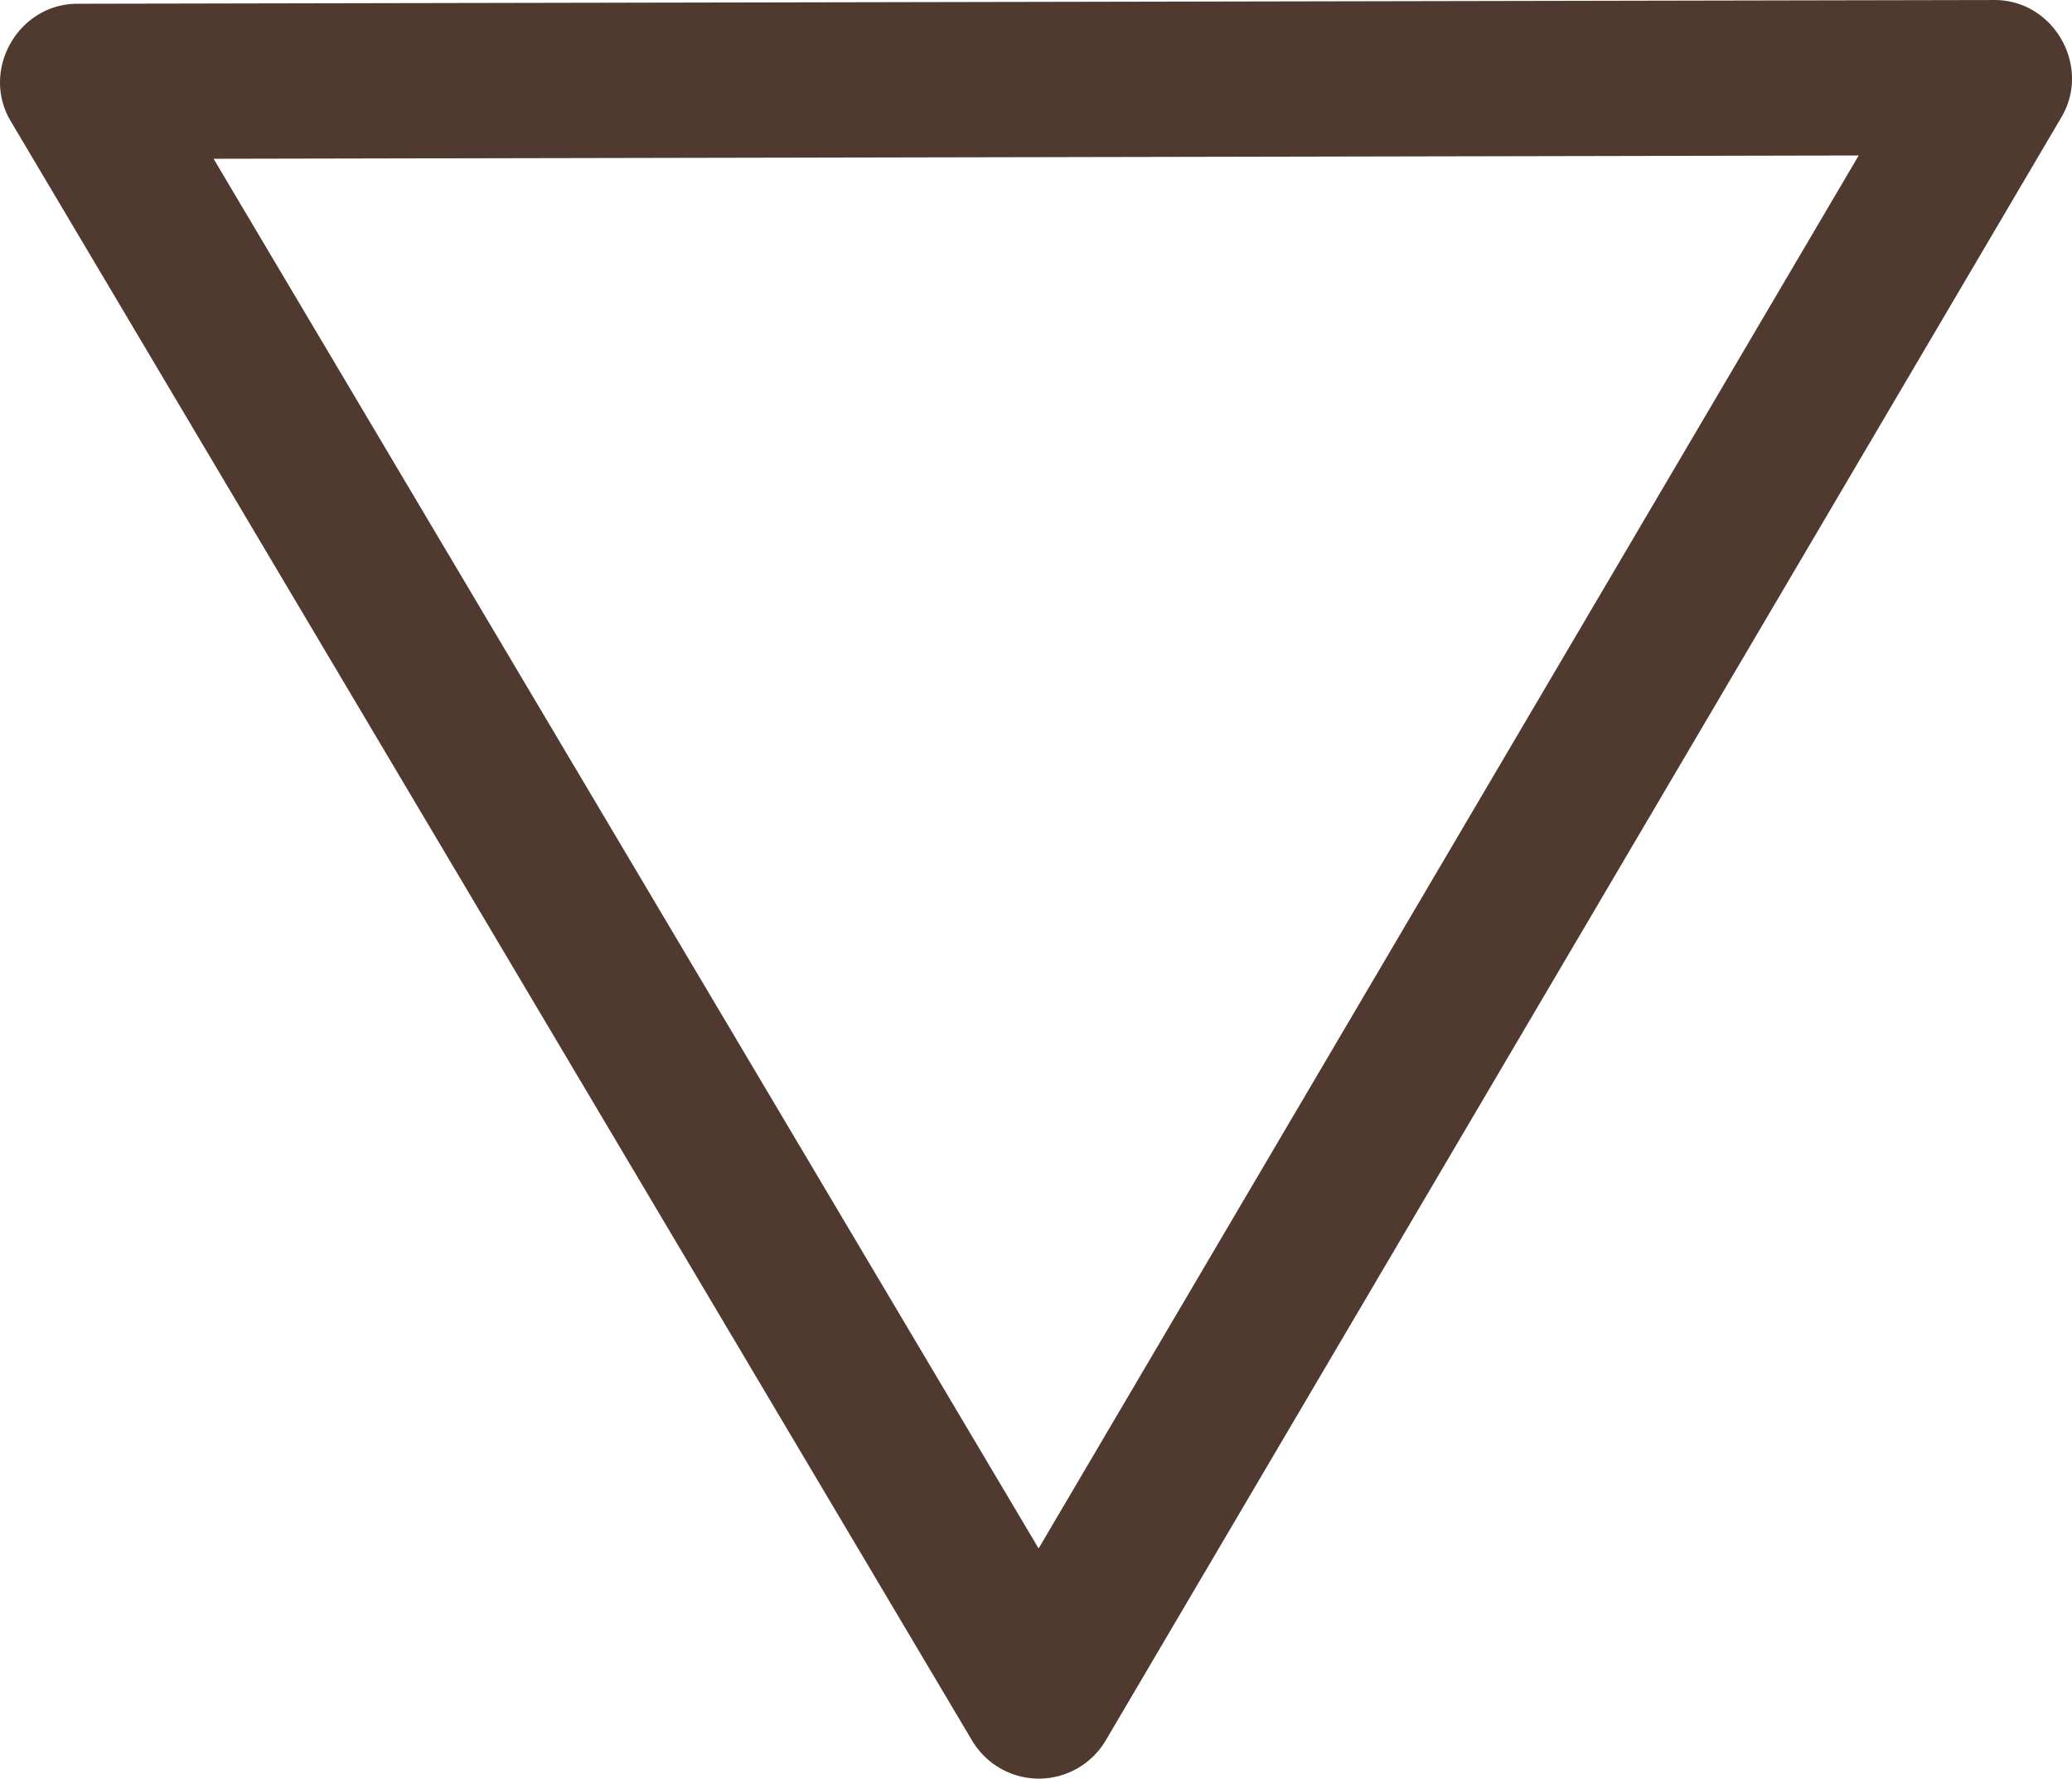 <?xml version="1.0" encoding="UTF-8" standalone="no"?>
<!-- Created with Inkscape (http://www.inkscape.org/) -->

<svg
   width="498.778"
   height="428.061"
   viewBox="0 0 131.968 113.258"
   version="1.1"
   id="svg5"
   inkscape:export-filename="..\..\..\Mario\Drive\Proyect Komuna Lingvo\Nia-Tero-Misc\Runas\magna-tero.svg"
   inkscape:export-xdpi="112.24385"
   inkscape:export-ydpi="112.24385"
   inkscape:version="1.2.2 (732a01da63, 2022-12-09)"
   sodipodi:docname="dibujo.svg"
   xmlns:inkscape="http://www.inkscape.org/namespaces/inkscape"
   xmlns:sodipodi="http://sodipodi.sourceforge.net/DTD/sodipodi-0.dtd"
   xmlns="http://www.w3.org/2000/svg"
   xmlns:svg="http://www.w3.org/2000/svg">
  <sodipodi:namedview
     id="namedview7"
     pagecolor="#ffffff"
     bordercolor="#000000"
     borderopacity="0.25"
     inkscape:showpageshadow="true"
     inkscape:pageopacity="0.0"
     inkscape:pagecheckerboard="false"
     inkscape:deskcolor="#d1d1d1"
     inkscape:document-units="mm"
     showgrid="false"
     showborder="true"
     borderlayer="true"
     shape-rendering="auto"
     inkscape:lockguides="true"
     inkscape:zoom="0.685"
     inkscape:cx="332.84671"
     inkscape:cy="255.47445"
     inkscape:window-width="1920"
     inkscape:window-height="1017"
     inkscape:window-x="-8"
     inkscape:window-y="-8"
     inkscape:window-maximized="1"
     inkscape:current-layer="g1029">
    <sodipodi:guide
       position="0,132.29"
       orientation="250,0"
       inkscape:locked="true"
       id="guide357" />
    <sodipodi:guide
       position="0,66.144"
       orientation="0,250"
       inkscape:locked="true"
       id="guide359" />
    <sodipodi:guide
       position="66.146,66.144"
       orientation="-250,0"
       inkscape:locked="true"
       id="guide361" />
    <sodipodi:guide
       position="66.146,132.29"
       orientation="0,-250"
       inkscape:locked="true"
       id="guide363" />
  </sodipodi:namedview>
  <defs
     id="defs2" />
  <g
     inkscape:label="Silentu"
     inkscape:groupmode="layer"
     id="g1029"
     style="display:inline"
     sodipodi:insensitive="true"
     transform="translate(-0.174,-9.437)">
    <g
       id="path1027">
      <path
         style="color:#000000;fill:#503a30;stroke-width:2.646;stroke-linejoin:round;-inkscape-stroke:none"
         d="m 66.348,121.371 a 3.621,3.621 0 0 1 -3.12,-1.77 L 1.989,16.467 A 3.621,3.621 0 0 1 5.096,10.998 L 127.207,10.76 a 3.621,3.621 0 0 1 3.128,5.457 L 69.46,119.59 a 3.621,3.621 0 0 1 -3.112,1.781 z M 66.329,110.639 120.874,18.011 11.456,18.227 Z"
         id="path9137" />
      <path
         style="color:#000000;fill:#503a30;stroke-linejoin:round;-inkscape-stroke:none"
         d="M 127.205,9.438 5.094,9.676 C 1.331,9.683 -1.069,13.907 0.852,17.143 L 62.09,120.277 a 1.323,1.323 0 0 0 0.002,0 c 0.892,1.5 2.514,2.422 4.26,2.418 1.744,-0.004 3.362,-0.931 4.248,-2.434 L 131.475,16.889 c 1.909,-3.243 -0.506,-7.459 -4.27,-7.451 z m 0.006,2.645 c 1.845,-0.004 2.92,1.873 1.984,3.463 L 68.32,118.918 c -0.413,0.701 -1.161,1.129 -1.975,1.131 -0.814,0.002 -1.564,-0.423 -1.98,-1.123 L 3.127,15.791 C 2.186,14.205 3.253,12.324 5.098,12.32 Z m -6.34,4.607 -109.418,0.215 a 1.323,1.323 0 0 0 -1.135,1.998 l 54.873,92.412 a 1.323,1.323 0 0 0 2.277,-0.004 l 54.545,-92.627 a 1.323,1.323 0 0 0 -1.143,-1.994 z M 118.557,19.338 66.324,108.039 13.777,19.547 Z"
         id="path9139" />
    </g>
  </g>
  <g
     inkscape:label="Plago"
     inkscape:groupmode="layer"
     id="g1079"
     style="display:none;stroke:#503a30;stroke-width:2.706"
     transform="matrix(0.978,0,0,0.978,1.406,-6.721)"
     sodipodi:insensitive="true">
    <g
       id="path1077">
      <path
         style="color:#000000;fill:#503a30;stroke:none;stroke-linejoin:round;-inkscape-stroke:none"
         d="m 128.621,8.195 -0.409,0.001 c -0.313,0.063 -0.624,0.137 -0.924,0.249 -0.2,0.082 -0.393,0.178 -0.566,0.309 -0.12,0.091 -0.238,0.185 -0.355,0.28 -0.08,0.069 -0.161,0.137 -0.238,0.208 -0.08,0.071 -0.16,0.142 -0.24,0.213 -0.028,0.024 -0.056,0.048 -0.084,0.072 -0.007,0.008 -0.013,0.015 -0.021,0.023 -0.045,0.045 -0.078,0.079 -0.126,0.126 -0.086,0.085 -0.01,0.007 -0.076,0.08 -0.019,0.02 -0.039,0.042 -0.059,0.064 -0.039,0.068 -0.078,0.136 -0.115,0.205 -0.091,0.165 -0.183,0.33 -0.274,0.495 -0.09,0.161 -0.177,0.325 -0.267,0.487 -0.093,0.169 -0.187,0.338 -0.285,0.505 -0.097,0.167 -0.195,0.334 -0.302,0.496 -0.058,0.089 -0.116,0.179 -0.174,0.268 -0.032,0.057 -0.063,0.115 -0.095,0.172 -0.062,0.109 -0.127,0.216 -0.187,0.326 -0.004,0.007 -0.008,0.014 -0.012,0.021 -0.002,0.003 -0.003,0.006 -0.005,0.009 -0.056,0.103 -0.113,0.205 -0.17,0.307 -0.124,0.219 -0.248,0.438 -0.373,0.657 -0.123,0.216 -0.247,0.431 -0.377,0.643 -0.116,0.195 -0.236,0.387 -0.359,0.578 -0.039,0.059 -0.077,0.117 -0.116,0.175 -4.2e-4,6.4e-4 -0.001,0.001 -0.001,0.002 -0.001,0.002 -0.002,0.004 -0.004,0.006 -0.088,0.147 -0.177,0.294 -0.267,0.44 h 5.3e-4 L 66.348,110.363 10.217,15.834 h 0.016 C 9.9,15.142 9.51,14.479 9.125,13.815 8.973,13.608 8.834,13.392 8.696,13.176 8.518,12.893 8.342,12.609 8.167,12.325 7.999,12.049 7.832,11.773 7.669,11.494 7.512,11.226 7.364,10.953 7.218,10.679 7.189,10.625 7.16,10.57 7.132,10.515 7.101,10.477 7.041,10.4 7.04,10.399 6.888,10.194 6.815,10.072 6.68,9.859 6.625,9.77 6.581,9.693 6.532,9.619 6.532,9.619 6.532,9.618 6.531,9.618 6.518,9.604 6.506,9.59 6.493,9.576 6.45,9.525 6.407,9.475 6.368,9.422 6.343,9.398 6.319,9.372 6.295,9.347 6.096,9.156 5.915,9.042 5.664,8.882 5.442,8.742 5.564,8.82 5.499,8.78 c -0.007,-0.003 -0.014,-0.006 -0.021,-0.009 C 5.437,8.752 5.395,8.737 5.353,8.72 5.302,8.703 5.252,8.681 5.202,8.662 5.14,8.637 5.077,8.614 5.016,8.588 4.955,8.575 4.894,8.562 4.836,8.54 c 0.006,0.001 0.009,0.002 0.011,0.002 -0.005,-0.003 -0.091,-0.029 -0.12,-0.041 -0.013,-0.005 -0.02,-0.008 -0.023,-0.01 9.32e-4,2.466e-4 0.002,5.259e-4 0.004,0.001 -0.011,-0.004 -0.028,-0.01 -0.043,-0.016 C 4.587,8.471 4.51,8.467 4.434,8.459 4.313,8.454 4.192,8.445 4.071,8.442 4.05,8.442 4.031,8.441 4.011,8.439 l -0.3,5.285e-4 A 3.703,3.703 0 0 0 0.533,14.033 L 63.176,119.531 a 3.703,3.703 0 0 0 3.191,1.811 3.703,3.703 0 0 0 3.184,-1.823 L 131.82,13.778 a 3.703,3.703 0 0 0 -3.199,-5.582 z"
         id="path8879" />
      <path
         style="color:#000000;fill:#503a30;stroke:none;stroke-linejoin:round;-inkscape-stroke:none"
         d="m 128.617,6.842 -0.408,0.002 a 1.353,1.353 0 0 0 -0.264,0.025 c -0.344,0.069 -0.728,0.158 -1.133,0.311 a 1.353,1.353 0 0 0 -0.039,0.016 c -0.255,0.105 -0.558,0.248 -0.865,0.48 -0.142,0.107 -0.274,0.21 -0.395,0.309 a 1.353,1.353 0 0 0 -0.035,0.031 c -0.063,0.055 -0.154,0.13 -0.266,0.232 -0.073,0.065 -0.147,0.13 -0.221,0.195 -0.026,0.022 -0.052,0.045 -0.068,0.059 a 1.353,1.353 0 0 0 -0.115,0.113 c -0.018,0.019 -0.024,0.024 -0.019,0.02 -0.027,0.027 -0.057,0.057 -0.078,0.078 -4.7e-4,4.178e-4 -10e-4,0.001 -0.002,0.002 a 1.353,1.353 0 0 0 -0.006,0.004 c -0.002,0.002 -0.004,0.004 -0.006,0.006 -1.3e-4,1.138e-4 0,0.002 0,0.002 -0.008,0.008 -0.018,0.016 -0.016,0.014 -0.009,0.008 -0.018,0.018 -0.018,0.018 0,0 -0.029,0.029 -0.029,0.029 0,0 0.979,0.934 0.979,0.934 -3e-5,6.51e-5 -1.063,-0.837 -1.041,-0.863 -0.018,0.019 -0.036,0.038 -0.049,0.053 a 1.353,1.353 0 0 0 -0.176,0.242 c -0.036,0.064 -0.078,0.139 -0.125,0.225 -0.086,0.157 -0.177,0.32 -0.271,0.49 l 0.002,-0.008 c -0.101,0.181 -0.187,0.347 -0.268,0.492 a 1.353,1.353 0 0 0 -0.002,0.002 c -0.094,0.17 -0.181,0.328 -0.266,0.473 a 1.353,1.353 0 0 0 -0.004,0.006 c -0.097,0.166 -0.182,0.31 -0.262,0.432 a 1.353,1.353 0 0 0 -0.004,0.006 c -0.061,0.094 -0.118,0.181 -0.172,0.264 a 1.353,1.353 0 0 0 -0.057,0.092 c -0.034,0.063 -0.061,0.114 -0.084,0.154 a 1.353,1.353 0 0 0 -0.002,0.004 c -0.045,0.08 -0.111,0.19 -0.186,0.324 -8.5e-4,0.001 -0.002,0.003 -0.002,0.004 -0.003,0.005 -0.005,0.007 -0.008,0.012 a 1.353,1.353 0 0 0 -0.018,0.031 c -0.053,0.097 -0.107,0.195 -0.162,0.293 -0.123,0.218 -0.246,0.434 -0.369,0.65 a 1.353,1.353 0 0 0 -0.002,0.004 c -0.118,0.209 -0.237,0.411 -0.355,0.605 a 1.353,1.353 0 0 0 -0.006,0.012 c -0.108,0.18 -0.22,0.36 -0.336,0.541 -0.035,0.052 -0.072,0.106 -0.111,0.166 0.008,-0.012 -0.01,0.017 -0.025,0.043 a 1.353,1.353 0 0 0 -0.006,0.008 c -0.086,0.144 -0.174,0.288 -0.262,0.432 a 1.353,1.353 0 0 0 0,0.035 l -0.01,-0.016 -54.631,92.775 -54.889,-92.434 a 1.353,1.353 0 0 0 -0.002,-0.021 c -0.366,-0.76 -0.776,-1.452 -1.158,-2.111 a 1.353,1.353 0 0 0 -0.078,-0.119 C 10.097,12.854 9.974,12.663 9.84,12.453 l -0.002,-0.004 C 9.665,12.175 9.494,11.898 9.322,11.619 l -0.002,-0.002 C 9.155,11.346 8.993,11.078 8.836,10.811 8.694,10.567 8.555,10.31 8.412,10.043 a 1.353,1.353 0 0 0 -0.002,-0.002 C 8.385,9.994 8.359,9.945 8.332,9.893 A 1.353,1.353 0 0 0 8.195,9.678 c -0.027,-0.034 -0.062,-0.078 -0.068,-0.086 L 8.125,9.59 C 8.125,9.589 8.121,9.584 8.121,9.584 8.01,9.434 7.961,9.352 7.834,9.152 l -0.01,-0.014 c -0.002,-0.003 -0.002,-0.004 -0.004,-0.008 C 7.779,9.063 7.734,8.985 7.66,8.873 A 1.353,1.353 0 0 0 7.521,8.697 c -6.3e-5,-6.77e-5 0.24,0.356 0.24,0.355 -4.16e-5,-9.06e-5 0.047,0.117 0.047,0.117 -2.31e-5,-6.57e-5 -0.049,-0.117 -0.049,-0.117 -4.16e-5,-9.06e-5 -0.238,-0.355 -0.238,-0.355 -0.001,-0.001 -0.001,-9.49e-4 -0.002,-0.002 l -0.002,-0.002 c -0.006,-0.007 -0.012,-0.013 -0.014,-0.016 -0.023,-0.027 -0.044,-0.054 -0.049,-0.061 A 1.353,1.353 0 0 0 7.316,8.457 c -0.001,-0.001 -0.016,-0.016 -0.041,-0.043 A 1.353,1.353 0 0 0 7.23,8.371 C 6.93,8.083 6.638,7.899 6.389,7.74 6.166,7.599 6.248,7.653 6.209,7.629 A 1.353,1.353 0 0 0 6.033,7.537 c 0.002,9.546e-4 -0.005,-0.002 -0.014,-0.006 C 5.932,7.493 5.866,7.467 5.85,7.461 a 1.353,1.353 0 0 0 -0.07,-0.025 c 0.023,0.008 -0.023,-0.01 -0.074,-0.029 l -0.021,-0.008 C 5.62,7.373 5.565,7.35 5.535,7.338 A 1.353,1.353 0 0 0 5.301,7.266 c -0.026,-0.006 0.006,0.004 0.004,0.004 -0.004,-0.001 -0.011,-0.005 -0.014,-0.006 C 5.271,7.257 5.261,7.253 5.252,7.25 5.236,7.245 5.227,7.243 5.217,7.24 c -0.002,-5.452e-4 -0.004,-0.001 -0.006,-0.002 -0.003,-0.001 0.015,0.005 -0.008,-0.004 l -0.004,0.01 A 1.353,1.353 0 0 0 5.188,7.229 C 5.156,7.216 5.142,7.212 5.135,7.209 A 1.353,1.353 0 0 0 5.043,7.189 l 0.002,-0.004 a 1.353,1.353 0 0 0 -0.004,0.002 1.353,1.353 0 0 0 -0.277,-0.061 c -0.096,-0.007 -0.159,-0.011 -0.186,-0.014 a 1.353,1.353 0 0 0 -0.092,-0.006 c -0.079,-0.003 -0.201,-0.011 -0.346,-0.016 -0.032,-0.003 -0.044,-0.002 -0.035,-0.002 a 1.353,1.353 0 0 0 -0.098,-0.004 H 3.709 c -3.849,0.007 -6.304,4.329 -4.34,7.639 L 62.014,120.223 c 0.912,1.534 2.57,2.476 4.355,2.473 1.785,-0.003 3.441,-0.951 4.348,-2.488 a 1.353,1.353 0 0 0 0,-0.002 L 132.986,14.465 a 1.353,1.353 0 0 0 0,-0.002 c 1.953,-3.317 -0.52,-7.629 -4.369,-7.621 z M 4.947,7.193 c -4.069e-4,-3.03e-5 0.039,0.006 0.066,0.01 a 1.353,1.353 0 0 0 -0.084,0.045 z m 0.09,0.014 c 0.051,0.007 0.097,0.013 0.107,0.016 A 1.353,1.353 0 0 0 5.008,7.303 Z M 128.383,9.549 h 0.24 c 1.887,-0.004 2.989,1.917 2.031,3.543 L 68.385,118.832 c -0.423,0.717 -1.187,1.155 -2.02,1.156 a 1.353,1.353 0 0 0 -0.002,0 c -0.833,0.002 -1.598,-0.433 -2.023,-1.148 L 1.697,13.342 C 0.734,11.719 1.826,9.797 3.713,9.793 l 0.266,-0.002 c 0.018,7.136e-4 0.047,0.004 0.059,0.004 0.065,0.002 0.175,0.008 0.301,0.014 0.014,6.202e-4 0.019,0.001 0.033,0.002 h 0.002 0.004 c 7.907e-4,6.51e-5 0.001,0.002 0.002,0.002 0.013,0.005 0.015,0.004 0.027,0.008 0.055,0.019 0.08,0.022 0.123,0.033 l -0.002,0.004 c 0.004,9.517e-4 0.02,0.002 0.029,0.004 0.002,3.186e-4 0.004,0.002 0.006,0.002 0.051,0.02 0.106,0.042 0.137,0.055 a 1.353,1.353 0 0 0 0.02,0.008 c 0.006,0.002 0.081,0.031 0.156,0.059 l 0.002,0.002 c 0.006,0.004 -0.029,-0.02 0.061,0.037 0.252,0.16 0.324,0.207 0.42,0.299 5.089e-4,4.86e-4 0.001,0.002 0.002,0.002 0.002,0.002 0.004,0.004 0.006,0.006 0.026,0.032 0.053,0.069 0.074,0.094 0.022,0.035 0.039,0.066 0.086,0.143 a 1.353,1.353 0 0 0 0.014,0.021 c 0.127,0.198 0.233,0.371 0.416,0.617 a 1.353,1.353 0 0 0 0.006,0.008 c 1.022e-4,1.35e-4 0.02,0.026 0.029,0.037 0.012,0.023 0.023,0.045 0.035,0.068 0.149,0.279 0.305,0.566 0.475,0.857 a 1.353,1.353 0 0 0 0.002,0.002 c 0.169,0.289 0.339,0.572 0.51,0.852 a 1.353,1.353 0 0 0 0.002,0.004 c 0.177,0.288 0.357,0.577 0.539,0.865 a 1.353,1.353 0 0 0 0.002,0.004 c 0.12,0.19 0.26,0.398 0.41,0.609 0.384,0.663 0.751,1.291 1.049,1.91 l 0.037,-0.061 a 1.353,1.353 0 0 0 0.002,0.164 L 65.186,111.055 a 1.353,1.353 0 0 0 2.328,-0.006 L 123.309,16.301 a 1.353,1.353 0 0 0 0.002,-0.008 c 0.078,-0.128 0.157,-0.256 0.234,-0.385 -9.4e-4,0.001 0.003,-0.005 0.002,-0.004 4.5e-4,-6.99e-4 0.001,-0.001 0.002,-0.002 7.5e-4,-0.001 0.001,-0.003 0.002,-0.004 0.033,-0.05 0.069,-0.104 0.107,-0.162 a 1.353,1.353 0 0 0 0.01,-0.016 c 0.126,-0.197 0.252,-0.398 0.375,-0.604 l 0.006,-0.012 c 0.137,-0.225 0.266,-0.447 0.391,-0.666 l 0.002,-0.002 c 0.126,-0.22 0.249,-0.44 0.373,-0.66 a 1.353,1.353 0 0 0 0.004,-0.006 c 0.053,-0.095 0.105,-0.191 0.158,-0.287 0.005,-0.009 0.011,-0.017 0.016,-0.025 7e-4,-0.001 0.001,-0.003 0.002,-0.004 0.003,-0.005 0.007,-0.01 0.01,-0.016 a 1.353,1.353 0 0 0 0.006,-0.014 c 0.041,-0.075 0.103,-0.177 0.178,-0.309 l 0.002,-0.004 c 0.027,-0.048 0.047,-0.086 0.068,-0.125 0.053,-0.082 0.104,-0.16 0.152,-0.234 l 0.004,-0.006 c 0.13,-0.197 0.237,-0.383 0.334,-0.549 l 0.004,-0.006 c 0.109,-0.186 0.207,-0.364 0.299,-0.529 v -0.002 c 0.098,-0.177 0.184,-0.338 0.264,-0.48 a 1.353,1.353 0 0 0 0.004,-0.008 c 0.088,-0.16 0.182,-0.325 0.277,-0.498 a 1.353,1.353 0 0 0 0,-0.002 c 0.007,-0.013 0.018,-0.031 0.025,-0.045 0.046,-0.046 0.079,-0.081 0.105,-0.107 0.002,-0.002 0.006,-0.006 0.008,-0.008 0.01,-0.009 0.026,-0.021 0.033,-0.027 a 1.353,1.353 0 0 0 0.018,-0.018 c 0.081,-0.072 0.162,-0.144 0.244,-0.217 a 1.353,1.353 0 0 0 0.016,-0.014 c 0.037,-0.034 0.102,-0.091 0.176,-0.154 l 0.016,-0.012 c 0.009,-0.007 0.011,-0.01 0.019,-0.018 0.099,-0.08 0.194,-0.153 0.281,-0.219 a 1.353,1.353 0 0 0 0.004,-0.004 c 0.033,-0.025 0.119,-0.071 0.24,-0.123 0.165,-0.061 0.374,-0.111 0.602,-0.16 z M 4.27,9.619 a 1.353,1.353 0 0 0 0.078,0.16 l -0.08,-0.018 c -0.019,-0.009 -0.022,-0.011 -0.039,-0.02 z m -0.1,0.061 a 1.353,1.353 0 0 0 0.02,0.043 c -0.007,-0.003 -0.029,-0.014 -0.029,-0.014 z M 121.221,14.529 c -10e-4,0.003 -0.007,0.014 -0.01,0.02 l 0.004,-0.012 c -2.2e-4,4.33e-4 0.006,-0.008 0.006,-0.008 z m 2.545,0.639 c 0,-1.75e-4 -0.072,0.434 -0.072,0.434 5e-5,-1.55e-4 -0.062,0.142 -0.082,0.188 a 1.353,1.353 0 0 0 0.154,-0.621 z m -0.16,0.633 c -10e-4,0.003 -0.008,0.02 -0.008,0.02 1.1e-4,-1.99e-4 -0.013,0.021 -0.029,0.049 l -0.229,0.285 c 0.18,-0.171 0.271,-0.364 0.266,-0.354 z"
         id="path8881" />
    </g>
  </g>
  <g
     inkscape:label="Fiera"
     inkscape:groupmode="layer"
     id="g1115"
     style="display:none"
     sodipodi:insensitive="true"
     transform="translate(-0.174,-9.437)">
    <path
       style="color:#000000;fill:#503a30;stroke-linecap:round;stroke-linejoin:round;-inkscape-stroke:none"
       d="M 4.877,9.656 A 4.763,4.763 0 0 0 0.115,14.418 V 117.854 a 4.763,4.763 0 0 0 4.762,4.762 H 127.395 a 4.763,4.763 0 0 0 4.762,-4.762 V 14.418 A 4.763,4.763 0 0 0 127.395,9.656 Z m 4.762,9.525 H 122.633 V 113.09 H 9.639 Z"
       id="rect2696" />
    <path
       style="color:#000000;fill:#503a30;stroke-linecap:round;stroke-linejoin:round;-inkscape-stroke:none"
       d="m 70.447,20.488 a 3.307,3.307 0 0 0 -3.748,2.797 L 56.533,93.234 46.047,52.496 a 3.308,3.308 0 0 0 -6.404,-0.01 L 28.723,94.371 16.543,23.76 A 3.307,3.307 0 0 0 12.721,21.062 3.307,3.307 0 0 0 10.023,24.883 l 14.781,85.687 a 3.308,3.308 0 0 0 6.459,0.271 L 42.822,66.506 54.232,110.832 a 3.308,3.308 0 0 0 6.477,-0.348 L 73.244,24.236 a 3.307,3.307 0 0 0 -2.797,-3.748 z"
       id="path2698" />
    <path
       style="color:#000000;fill:#503a30;stroke-linecap:round;stroke-linejoin:round;-inkscape-stroke:none"
       d="m 80.459,48.33 a 3.307,3.307 0 0 0 -3.318,3.297 l -0.188,59.307 A 3.307,3.307 0 0 0 80.25,114.25 a 3.307,3.307 0 0 0 3.318,-3.297 l 0.188,-59.307 a 3.307,3.307 0 0 0 -3.297,-3.316 z"
       id="path2700" />
    <path
       style="color:#000000;fill:#503a30;stroke-linecap:round;stroke-linejoin:round;-inkscape-stroke:none"
       d="M 93.092,22.137 A 3.307,3.307 0 0 0 89.863,25.521 3.307,3.307 0 0 0 93.248,28.75 c 7.749,-0.183 13.228,1.406 16.564,3.535 3.336,2.129 4.558,4.592 4.564,6.945 0.006,2.354 -1.26,4.98 -4.525,7.275 -3.265,2.296 -8.52,4.103 -15.814,4.256 a 3.307,3.307 0 0 0 -3.238,3.377 3.307,3.307 0 0 0 3.375,3.236 c 8.308,-0.174 14.854,-2.203 19.482,-5.457 4.628,-3.254 7.349,-7.889 7.336,-12.707 -0.013,-4.818 -2.82,-9.438 -7.621,-12.502 -4.801,-3.064 -11.569,-4.778 -20.279,-4.572 z"
       id="path2702" />
    <path
       style="color:#000000;fill:#503a30;stroke-linecap:round;stroke-linejoin:round;-inkscape-stroke:none"
       d="m 81.01,31.865 a 3.307,3.307 0 0 0 -3.309,3.307 3.307,3.307 0 0 0 3.309,3.309 h 0.188 a 3.307,3.307 0 0 0 3.307,-3.309 3.307,3.307 0 0 0 -3.307,-3.307 z"
       id="path2704" />
    <path
       style="color:#000000;fill:#503a30;stroke-linecap:round;stroke-linejoin:round;-inkscape-stroke:none"
       d="m 93.371,22.324 a 3.307,3.307 0 0 0 -3.32,3.293 l -0.375,84.377 a 3.307,3.307 0 0 0 3.293,3.32 3.307,3.307 0 0 0 3.322,-3.291 l 0.373,-84.377 a 3.307,3.307 0 0 0 -3.293,-3.322 z"
       id="path2706" />
  </g>
  <g
     inkscape:label="Stormo"
     inkscape:groupmode="layer"
     id="g1111"
     sodipodi:insensitive="true"
     style="display:none"
     transform="translate(-0.174,-9.437)">
    <path
       style="color:#000000;fill:#503a30;stroke-linecap:round;stroke-linejoin:round;-inkscape-stroke:none"
       d="m 66.871,9.791 c -4.949,-0.309 -12.902,0.756 -20.818,5.078 -7.916,4.322 -15.518,12.487 -16.951,25.145 -1.005,8.871 2.721,15.994 7.504,20.391 4.782,4.397 10.239,6.532 14.734,6.963 13.927,1.334 21.909,0.458 38.596,0.078 -2.897,2.409 -6.666,5.261 -10.332,8.033 -7.27,5.497 -23.831,21.395 -37.459,37.799 a 4.762,4.762 0 0 0 0.619,6.705 4.762,4.762 0 0 0 6.707,-0.619 c 13.106,-15.775 30.278,-32.054 35.879,-36.289 4.771,-3.608 10.861,-7.65 14.66,-11.787 0.95,-1.034 1.808,-2.073 2.459,-3.568 0.651,-1.495 0.999,-4.068 -0.287,-6.152 -1.286,-2.084 -3.222,-2.837 -4.891,-3.24 -1.669,-0.403 -3.416,-0.502 -5.549,-0.463 -18.744,0.347 -25.654,1.347 -39.494,0.021 -1.79,-0.171 -6.151,-1.693 -9.195,-4.492 -3.045,-2.799 -5.154,-6.412 -4.486,-12.307 1.08,-9.535 6.1,-14.608 12.051,-17.857 5.951,-3.249 13.111,-4.091 15.66,-3.932 6.405,0.4 10.05,2.411 11.908,4.498 1.859,2.087 2.298,4.383 1.629,6.963 C 78.476,35.918 71.805,42.127 58.744,40.5 a 4.762,4.762 0 0 0 -5.314,4.137 4.762,4.762 0 0 0 4.137,5.316 C 74.139,52.018 86.274,43.797 89.035,33.148 90.416,27.824 89.229,21.873 85.299,17.459 81.369,13.045 75.063,10.303 66.871,9.791 Z"
       id="path8359" />
  </g>
  <g
     inkscape:label="Neglektemo"
     inkscape:groupmode="layer"
     id="g1107"
     sodipodi:insensitive="true"
     transform="matrix(0.944,0,0,1.053,3.994,-12.946)"
     style="display:none">
    <path
       style="color:#000000;fill:#503a30;stroke-linecap:round;stroke-linejoin:round;-inkscape-stroke:none"
       d="m 126.082,61.092 -119.736,0.375 A 4.762,4.762 0 0 0 1.598,66.244 4.762,4.762 0 0 0 6.375,70.992 l 119.738,-0.375 a 4.762,4.762 0 0 0 4.746,-4.777 4.762,4.762 0 0 0 -4.777,-4.748 z"
       id="path2821" />
  </g>
  <g
     inkscape:label="Sangon"
     inkscape:groupmode="layer"
     id="g1103"
     sodipodi:insensitive="true"
     style="display:none"
     transform="translate(-0.174,-9.437)">
    <path
       style="color:#000000;fill:#503a30;fill-opacity:1;stroke:none;stroke-width:9.525;stroke-linecap:round;stroke-linejoin:round;stroke-dasharray:none;stroke-opacity:1"
       d="M 102.129,9.951 A 4.762,4.762 0 0 0 98.727,11.256 L 66.541,41.762 34.688,11.389 a 4.762,4.762 0 0 0 -6.734,0.16 4.762,4.762 0 0 0 0.16,6.732 l 31.506,30.041 -31.439,29.799 a 4.763,4.763 0 0 0 0.051,6.959 l 35.654,32.846 a 4.763,4.763 0 0 0 6.438,0.016 L 105.441,85.895 a 4.763,4.763 0 0 0 0.076,-6.965 L 73.441,48.344 105.277,18.17 a 4.762,4.762 0 0 0 0.182,-6.734 4.762,4.762 0 0 0 -3.33,-1.484 z M 66.521,54.904 95.25,82.299 67.127,107.961 38.432,81.527 Z"
       id="path7780" />
  </g>
  <g
     inkscape:label="Regulo"
     inkscape:groupmode="layer"
     id="g1099"
     sodipodi:insensitive="true"
     style="display:none"
     transform="translate(-0.174,-9.437)">
    <path
       style="color:#000000;fill:#503a30;stroke-linecap:round;stroke-linejoin:round;-inkscape-stroke:none"
       d="M 10.104,9.082 A 4.763,4.763 0 0 0 5.34,13.844 v 45.275 a 4.762,4.762 0 0 0 4.764,4.764 4.762,4.762 0 0 0 4.762,-4.764 V 18.607 h 71.943 A 4.762,4.762 0 0 0 91.572,13.844 4.762,4.762 0 0 0 86.809,9.082 Z"
       id="path7445" />
    <path
       style="color:#000000;fill:#503a30;stroke-linecap:round;stroke-linejoin:round;-inkscape-stroke:none"
       d="m 120.879,68.576 a 4.762,4.762 0 0 0 -4.781,4.742 l -0.168,39.41 H 44.715 a 4.762,4.762 0 0 0 -4.764,4.764 4.762,4.762 0 0 0 4.764,4.762 h 75.957 a 4.763,4.763 0 0 0 4.764,-4.742 l 0.186,-44.152 a 4.762,4.762 0 0 0 -4.742,-4.783 z"
       id="path7442" />
  </g>
  <g
     inkscape:label="Aero"
     inkscape:groupmode="layer"
     id="g1095"
     sodipodi:insensitive="true"
     style="display:none"
     transform="translate(-0.174,-9.437)">
    <path
       style="color:#000000;fill:#503a30;stroke-linecap:round;stroke-linejoin:round;-inkscape-stroke:none"
       d="M 43.455,31.992 C 32.073,32.157 23.478,39.412 17.816,46.047 12.155,52.682 9.043,59.281 9.043,59.281 a 4.762,4.762 0 0 0 2.264,6.344 4.762,4.762 0 0 0 6.344,-2.264 c 0,0 2.648,-5.55 7.41,-11.131 4.744,-5.56 11.21,-10.56 18.455,-10.701 6.808,0.154 11.436,4.719 17.24,10.621 5.821,5.92 12.885,13.212 23.777,13.156 25.981,0.193 37.807,-26.592 37.807,-26.592 a 4.762,4.762 0 0 0 -2.381,-6.301 4.762,4.762 0 0 0 -6.301,2.379 c 0,0 -9.829,21.157 -29.084,20.992 a 4.763,4.763 0 0 0 -0.07,0 C 77.868,55.828 73.369,51.392 67.547,45.471 61.724,39.55 54.63,32.186 43.607,31.992 a 4.763,4.763 0 0 0 -0.152,0 z"
       id="path7181" />
    <path
       style="color:#000000;fill:#503a30;stroke-linecap:round;stroke-linejoin:round;-inkscape-stroke:none"
       d="M 43.553,65.748 C 32.171,65.912 23.574,73.168 17.912,79.803 12.251,86.438 9.141,93.037 9.141,93.037 a 4.762,4.762 0 0 0 2.264,6.342 4.762,4.762 0 0 0 6.344,-2.264 c 0,0 2.648,-5.55 7.41,-11.131 4.744,-5.56 11.208,-10.558 18.453,-10.699 6.808,0.154 11.438,4.717 17.242,10.619 5.821,5.92 12.885,13.214 23.777,13.158 25.981,0.193 37.805,-26.594 37.805,-26.594 a 4.762,4.762 0 0 0 -2.379,-6.301 4.762,4.762 0 0 0 -6.301,2.381 c 0,0 -9.829,21.157 -29.084,20.992 a 4.763,4.763 0 0 0 -0.072,0 C 77.964,89.584 73.467,85.148 67.645,79.227 61.822,73.306 54.728,65.941 43.705,65.748 a 4.763,4.763 0 0 0 -0.152,0 z"
       id="path7178" />
  </g>
  <g
     inkscape:label="Boreala"
     inkscape:groupmode="layer"
     id="g1091"
     sodipodi:insensitive="true"
     style="display:none"
     transform="translate(-0.174,-9.437)">
    <path
       style="color:#000000;fill:#503a30;stroke-linecap:round;stroke-linejoin:round;-inkscape-stroke:none"
       d="m 66.178,9.189 a 4.762,4.762 0 0 0 -4.736,4.787 l 0.547,103.955 a 4.762,4.762 0 0 0 4.787,4.738 4.762,4.762 0 0 0 4.738,-4.787 L 70.965,13.928 a 4.762,4.762 0 0 0 -4.787,-4.738 z"
       id="path1548" />
    <path
       style="color:#000000;fill:#503a30;stroke-linecap:round;stroke-linejoin:round;-inkscape-stroke:none"
       d="m 24.994,23.941 a 4.762,4.762 0 0 0 -3.285,1.58 4.762,4.762 0 0 0 0.373,6.725 l 82.49,73.824 a 4.762,4.762 0 0 0 6.725,-0.373 4.762,4.762 0 0 0 -0.373,-6.725 L 28.436,25.148 a 4.762,4.762 0 0 0 -3.441,-1.207 z"
       id="path1550" />
    <path
       style="color:#000000;fill:#503a30;stroke-linecap:round;stroke-linejoin:round;-inkscape-stroke:none"
       d="m 107.627,23.889 a 4.762,4.762 0 0 0 -3.438,1.215 L 21.754,99.227 a 4.762,4.762 0 0 0 -0.357,6.725 4.762,4.762 0 0 0 6.727,0.357 L 110.559,32.186 a 4.762,4.762 0 0 0 0.357,-6.725 4.762,4.762 0 0 0 -3.289,-1.572 z"
       id="path1552" />
  </g>
  <g
     inkscape:label="Krono"
     inkscape:groupmode="layer"
     id="g1087"
     sodipodi:insensitive="true"
     style="display:none"
     transform="translate(-0.174,-9.437)">
    <path
       style="color:#000000;fill:#503a30;stroke-linecap:round;stroke-linejoin:round;-inkscape-stroke:none"
       d="m 20.709,9.359 a 4.763,4.763 0 0 0 -3.592,7.902 L 60.068,66.242 17.875,114.879 a 4.763,4.763 0 0 0 3.607,7.883 L 111.625,122.568 a 4.763,4.763 0 0 0 3.572,-7.902 L 72.707,66.209 115.02,17.436 A 4.763,4.763 0 0 0 111.432,9.553 Z M 31.229,18.906 101.006,19.055 66.369,58.98 Z M 66.406,73.471 101.125,113.066 31.928,113.215 Z"
       id="path1794" />
  </g>
  <g
     inkscape:label="Kosmo"
     inkscape:groupmode="layer"
     id="g1083"
     style="display:none"
     sodipodi:insensitive="true"
     transform="translate(-0.174,-9.437)">
    <path
       style="color:#000000;fill:#503a30;stroke-linejoin:round;-inkscape-stroke:none"
       d="m 65.855,-115.848 c -28.675,0 -52.238,22.357 -52.238,50.086 0,27.729 23.563,50.086 52.238,50.086 28.675,0 52.238,-22.357 52.238,-50.086 0,-27.729 -23.563,-50.086 -52.238,-50.086 z m 0,9.652 c 23.695,0 42.586,18.169 42.586,40.434 0,22.264 -18.891,40.434 -42.586,40.434 -23.695,0 -42.586,-18.169 -42.586,-40.434 0,-22.264 18.891,-40.434 42.586,-40.434 z"
       id="path780"
       transform="scale(1,-1)" />
    <path
       style="color:#000000;fill:#503a30;stroke-linecap:round;stroke-linejoin:round;-inkscape-stroke:none"
       d="m 96.684,74.746 c -11.718,0 -21.328,9.396 -21.328,20.979 0,11.582 9.61,20.979 21.328,20.979 11.718,0 21.328,-9.396 21.328,-20.979 0,-11.582 -9.61,-20.979 -21.328,-20.979 z m 0,5.584 c 8.757,0 15.744,6.889 15.744,15.395 0,8.506 -6.987,15.395 -15.744,15.395 -8.757,0 -15.744,-6.889 -15.744,-15.395 0,-8.506 6.987,-15.395 15.744,-15.395 z"
       id="path5751" />
  </g>
  <g
     inkscape:label="Fajro"
     inkscape:groupmode="layer"
     id="g1075"
     style="display:none;stroke-width:1"
     sodipodi:insensitive="true"
     transform="translate(-0.174,-9.437)">
    <path
       style="color:#000000;fill:#503a30;stroke-linecap:round;stroke-linejoin:round;-inkscape-stroke:none"
       d="M 4.971,9.75 A 4.763,4.763 0 0 0 0.209,14.512 V 117.947 a 4.763,4.763 0 0 0 4.762,4.762 H 127.488 A 4.763,4.763 0 0 0 132.25,117.947 V 14.512 A 4.763,4.763 0 0 0 127.488,9.75 Z m 4.762,9.525 H 122.727 V 113.184 H 9.732 Z"
       id="rect2696-3" />
    <path
       style="color:#000000;fill:#503a30;stroke-linecap:round;stroke-linejoin:round;-inkscape-stroke:none"
       d="m 70.541,20.58 a 3.307,3.307 0 0 0 -3.75,2.799 L 56.627,93.326 46.141,52.59 a 3.308,3.308 0 0 0 -6.404,-0.01 L 28.816,94.465 16.637,23.854 a 3.307,3.307 0 0 0 -3.822,-2.697 3.307,3.307 0 0 0 -2.697,3.82 l 14.781,85.687 a 3.308,3.308 0 0 0 6.459,0.271 L 42.916,66.6 54.326,110.926 a 3.308,3.308 0 0 0 6.477,-0.348 L 73.338,24.33 a 3.307,3.307 0 0 0 -2.797,-3.75 z"
       id="path2698-78" />
    <path
       style="color:#000000;fill:#503a30;stroke-linecap:round;stroke-linejoin:round;-inkscape-stroke:none"
       d="m 80.553,48.422 a 3.307,3.307 0 0 0 -3.318,3.297 l -0.188,59.309 a 3.307,3.307 0 0 0 3.297,3.316 3.307,3.307 0 0 0 3.318,-3.297 l 0.188,-59.307 a 3.307,3.307 0 0 0 -3.297,-3.318 z"
       id="path2700-2" />
    <path
       style="color:#000000;fill:#503a30;stroke-linecap:round;stroke-linejoin:round;-inkscape-stroke:none"
       d="m 93.186,22.23 a 3.307,3.307 0 0 0 -3.229,3.385 3.307,3.307 0 0 0 3.385,3.229 c 7.749,-0.183 13.228,1.406 16.564,3.535 3.336,2.129 4.558,4.592 4.564,6.945 0.006,2.354 -1.26,4.98 -4.525,7.275 -3.265,2.296 -8.52,4.103 -15.814,4.256 a 3.307,3.307 0 0 0 -3.238,3.375 3.307,3.307 0 0 0 3.375,3.238 c 8.308,-0.174 14.852,-2.203 19.48,-5.457 4.628,-3.254 7.351,-7.889 7.338,-12.707 -0.013,-4.818 -2.82,-9.438 -7.621,-12.502 -4.801,-3.064 -11.569,-4.778 -20.279,-4.572 z"
       id="path2702-1" />
    <path
       style="color:#000000;fill:#503a30;stroke-linecap:round;stroke-linejoin:round;-inkscape-stroke:none"
       d="m 81.104,31.959 a 3.307,3.307 0 0 0 -3.309,3.307 3.307,3.307 0 0 0 3.309,3.309 h 0.186 a 3.307,3.307 0 0 0 3.309,-3.309 3.307,3.307 0 0 0 -3.309,-3.307 z"
       id="path2704-9" />
    <path
       style="color:#000000;fill:#503a30;stroke-linecap:round;stroke-linejoin:round;-inkscape-stroke:none"
       d="m 93.465,22.418 a 3.307,3.307 0 0 0 -3.322,3.293 l -0.373,84.377 a 3.307,3.307 0 0 0 3.293,3.32 3.307,3.307 0 0 0 3.322,-3.291 l 0.373,-84.377 a 3.307,3.307 0 0 0 -3.293,-3.322 z"
       id="path2706-9" />
  </g>
  <g
     inkscape:label="Tero"
     inkscape:groupmode="layer"
     id="g1071"
     style="display:none;stroke-width:1;stroke-dasharray:none"
     transform="translate(-0.174,-9.437)">
    <path
       style="color:#000000;fill:#503a30;stroke-width:1;stroke-linecap:round;stroke-linejoin:round;stroke-dasharray:none"
       d="m 118.773,15.965 a 4.762,4.762 0 0 0 -3.469,1.115 L 81.217,46.02 47.154,17.633 a 4.763,4.763 0 0 0 -6.297,0.174 L 6.812,49.531 a 4.762,4.762 0 0 0 -0.238,6.732 4.762,4.762 0 0 0 6.73,0.236 L 44.281,27.637 78.197,55.9 a 4.763,4.763 0 0 0 6.131,-0.027 l 37.141,-31.531 a 4.762,4.762 0 0 0 0.547,-6.713 4.762,4.762 0 0 0 -3.242,-1.664 z"
       id="path4830" />
    <path
       style="color:#000000;fill:#503a30;stroke-width:1;stroke-linecap:round;stroke-linejoin:round;stroke-dasharray:none"
       d="m 118.967,76.579 a 4.762,4.762 0 0 0 -3.469,1.115 L 81.41,106.632 47.348,78.247 a 4.763,4.763 0 0 0 -6.297,0.174 L 7.006,110.146 A 4.762,4.762 0 0 0 6.768,116.876 4.762,4.762 0 0 0 13.5,117.114 L 44.475,88.251 78.391,116.515 a 4.763,4.763 0 0 0 6.131,-0.027 L 121.662,84.956 a 4.762,4.762 0 0 0 0.549,-6.713 4.762,4.762 0 0 0 -3.244,-1.664 z"
       id="path4827" />
  </g>
  <g
     inkscape:label="Entropia"
     inkscape:groupmode="layer"
     id="g1067"
     sodipodi:insensitive="true"
     style="display:none"
     transform="translate(-0.174,-9.437)">
    <path
       style="color:#000000;fill:#503a30;stroke-linecap:round;stroke-linejoin:round;-inkscape-stroke:none"
       d="M 58.934,9.082 A 4.762,4.762 0 0 0 54.17,13.844 V 54.357 H 10.104 a 4.762,4.762 0 0 0 -4.764,4.762 4.762,4.762 0 0 0 4.764,4.764 h 48.83 a 4.763,4.763 0 0 0 4.762,-4.764 V 13.844 A 4.762,4.762 0 0 0 58.934,9.082 Z"
       id="path4820" />
    <path
       style="color:#000000;fill:#503a30;stroke-linecap:round;stroke-linejoin:round;-inkscape-stroke:none"
       d="m 73.338,68.576 a 4.763,4.763 0 0 0 -4.762,4.742 l -0.188,44.152 a 4.762,4.762 0 0 0 4.742,4.783 4.762,4.762 0 0 0 4.783,-4.742 l 0.168,-39.41 h 42.777 a 4.762,4.762 0 0 0 4.762,-4.764 4.762,4.762 0 0 0 -4.762,-4.762 z"
       id="path4817" />
  </g>
  <g
     inkscape:label="Natura"
     inkscape:groupmode="layer"
     id="g1063"
     sodipodi:insensitive="true"
     style="display:none"
     transform="translate(-0.174,-9.437)">
    <path
       style="color:#000000;fill:#503a30;stroke-linecap:round;stroke-linejoin:round;-inkscape-stroke:none"
       d="M 4.971,9.562 A 4.763,4.763 0 0 0 0.209,14.324 V 117.76 a 4.763,4.763 0 0 0 4.762,4.762 H 127.488 A 4.763,4.763 0 0 0 132.25,117.76 V 14.324 A 4.763,4.763 0 0 0 127.488,9.562 Z m 4.762,9.525 H 122.727 V 112.996 H 9.732 Z"
       id="rect2696-8" />
    <path
       style="color:#000000;fill:#503a30;stroke-linecap:round;stroke-linejoin:round;-inkscape-stroke:none"
       d="m 70.541,20.395 a 3.307,3.307 0 0 0 -3.75,2.797 L 56.627,93.139 46.141,52.402 a 3.308,3.308 0 0 0 -6.404,-0.01 L 28.816,94.277 16.637,23.666 a 3.307,3.307 0 0 0 -3.822,-2.697 3.307,3.307 0 0 0 -2.697,3.822 l 14.781,85.686 a 3.308,3.308 0 0 0 6.459,0.271 L 42.916,66.412 54.326,110.738 a 3.308,3.308 0 0 0 6.477,-0.348 L 73.338,24.143 a 3.307,3.307 0 0 0 -2.797,-3.748 z"
       id="path2698-6" />
    <path
       style="color:#000000;fill:#503a30;stroke-linecap:round;stroke-linejoin:round;-inkscape-stroke:none"
       d="m 80.553,48.236 a 3.307,3.307 0 0 0 -3.318,3.297 l -0.188,59.307 a 3.307,3.307 0 0 0 3.297,3.318 3.307,3.307 0 0 0 3.318,-3.297 l 0.188,-59.309 a 3.307,3.307 0 0 0 -3.297,-3.316 z"
       id="path2700-3" />
    <path
       style="color:#000000;fill:#503a30;stroke-linecap:round;stroke-linejoin:round;-inkscape-stroke:none"
       d="m 93.186,22.045 a 3.307,3.307 0 0 0 -3.229,3.383 3.307,3.307 0 0 0 3.385,3.229 c 7.749,-0.183 13.228,1.406 16.564,3.535 3.336,2.129 4.558,4.592 4.564,6.945 0.006,2.354 -1.26,4.98 -4.525,7.275 -3.265,2.296 -8.52,4.103 -15.814,4.256 a 3.307,3.307 0 0 0 -3.238,3.377 3.307,3.307 0 0 0 3.375,3.236 c 8.308,-0.174 14.852,-2.203 19.48,-5.457 4.628,-3.254 7.351,-7.887 7.338,-12.705 -0.013,-4.818 -2.82,-9.44 -7.621,-12.504 -4.801,-3.064 -11.569,-4.776 -20.279,-4.57 z"
       id="path2702-2" />
    <path
       style="color:#000000;fill:#503a30;stroke-linecap:round;stroke-linejoin:round;-inkscape-stroke:none"
       d="m 81.104,31.771 a 3.307,3.307 0 0 0 -3.309,3.309 3.307,3.307 0 0 0 3.309,3.307 h 0.186 a 3.307,3.307 0 0 0 3.309,-3.307 3.307,3.307 0 0 0 -3.309,-3.309 z"
       id="path2704-4" />
    <path
       style="color:#000000;fill:#503a30;stroke-linecap:round;stroke-linejoin:round;-inkscape-stroke:none"
       d="m 93.465,22.23 a 3.307,3.307 0 0 0 -3.322,3.293 l -0.373,84.377 a 3.307,3.307 0 0 0 3.293,3.322 3.307,3.307 0 0 0 3.322,-3.293 l 0.373,-84.377 a 3.307,3.307 0 0 0 -3.293,-3.322 z"
       id="path2706-4" />
  </g>
  <g
     inkscape:label="Forta"
     inkscape:groupmode="layer"
     id="g1059"
     style="display:none"
     sodipodi:insensitive="true"
     transform="translate(-0.174,-9.437)">
    <path
       style="color:#000000;fill:#503a30;stroke-linejoin:round;-inkscape-stroke:none"
       d="m 66.203,-46.311 c -10.318,0 -18.914,8.107 -18.914,18.215 0,10.108 8.596,18.215 18.914,18.215 10.318,0 18.912,-8.107 18.912,-18.215 0,-10.108 -8.594,-18.215 -18.912,-18.215 z m 0,7.023 c 6.695,0 11.891,5.059 11.891,11.191 0,6.133 -5.196,11.191 -11.891,11.191 -6.695,0 -11.893,-5.059 -11.893,-11.191 0,-6.133 5.198,-11.191 11.893,-11.191 z"
       id="path780-2"
       transform="scale(1,-1)" />
    <path
       style="color:#000000;fill:#503a30;stroke-linecap:round;stroke-linejoin:round;-inkscape-stroke:none"
       d="m 15.818,50.178 a 3.969,3.969 0 0 0 -3.969,3.969 3.969,3.969 0 0 0 3.969,3.969 h 97.992 a 3.969,3.969 0 0 0 3.969,-3.969 3.969,3.969 0 0 0 -3.969,-3.969 z"
       id="path1473" />
    <path
       style="color:#000000;fill:#503a30;stroke-linecap:round;stroke-linejoin:round;-inkscape-stroke:none"
       d="m 66.043,50.758 a 3.969,3.969 0 0 0 -3.969,3.969 V 108.303 L 45.086,92.422 a 3.969,3.969 0 0 0 -5.609,0.189 3.969,3.969 0 0 0 0.189,5.609 L 63.332,120.342 a 3.969,3.969 0 0 0 6.68,-2.898 V 54.727 a 3.969,3.969 0 0 0 -3.969,-3.969 z"
       id="path1475" />
  </g>
  <g
     inkscape:label="Metioj"
     inkscape:groupmode="layer"
     id="g1055"
     sodipodi:insensitive="true"
     style="display:none"
     transform="translate(-0.174,-9.437)">
    <path
       style="color:#000000;fill:#503a30;stroke-linecap:round;stroke-linejoin:round;-inkscape-stroke:none"
       d="M 43.252,10.029 C 35.162,9.981 26.838,12.77 20.188,17.91 13.537,23.05 8.544,30.833 8.234,40.254 c -0.257,7.807 3.192,14.582 8.111,19.305 4.919,4.723 11.28,7.633 17.723,8.232 5.883,0.547 20.599,0.797 36.842,0.893 16.243,0.095 33.639,-0.004 43.781,-0.312 0.782,-0.024 1.005,0.059 1.252,0.113 -0.021,0.439 -0.01,2.513 -1.656,6.637 -7.842,19.641 -26.881,32.744 -44.926,32.744 a 4.762,4.762 0 0 0 -4.762,4.762 4.762,4.762 0 0 0 4.762,4.764 c 22.534,0 44.526,-15.58 53.771,-38.736 2.233,-5.592 3.396,-9.809 1.719,-14.08 -0.839,-2.135 -2.705,-3.94 -4.652,-4.785 -1.948,-0.845 -3.873,-0.998 -5.797,-0.939 -9.872,0.3 -27.273,0.405 -43.436,0.311 -16.162,-0.095 -31.459,-0.429 -36.018,-0.854 -4.092,-0.381 -8.697,-2.442 -12.006,-5.619 -3.309,-3.177 -5.35,-7.232 -5.189,-12.119 0.207,-6.291 3.392,-11.359 8.26,-15.121 4.867,-3.762 11.4,-5.927 17.182,-5.893 6.452,0.038 10.526,1.801 12.797,3.822 2.271,2.022 2.983,4.264 2.693,6.639 -0.58,4.749 -6.033,11.015 -19.58,10.316 a 4.762,4.762 0 0 0 -5.002,4.512 4.762,4.762 0 0 0 4.512,5 C 55.475,50.713 66.828,41.917 68.141,31.17 68.797,25.796 66.728,20.182 62.324,16.262 57.92,12.341 51.425,10.078 43.252,10.029 Z"
       id="path2562" />
  </g>
  <g
     inkscape:label="Pensante"
     inkscape:groupmode="layer"
     id="g1051"
     sodipodi:insensitive="true"
     style="display:none"
     transform="translate(-0.174,-9.437)">
    <path
       style="color:#000000;fill:#503a30;stroke-linecap:round;stroke-linejoin:round;-inkscape-stroke:none"
       d="M 4.971,10.123 A 4.763,4.763 0 0 0 0.209,14.887 V 118.32 a 4.763,4.763 0 0 0 4.762,4.764 H 127.488 A 4.763,4.763 0 0 0 132.25,118.32 V 14.887 a 4.763,4.763 0 0 0 -4.762,-4.764 z m 4.762,9.525 H 122.727 V 113.559 H 9.732 Z"
       id="rect2696-7" />
    <path
       style="color:#000000;fill:#503a30;stroke-linecap:round;stroke-linejoin:round;-inkscape-stroke:none"
       d="m 70.541,20.955 a 3.307,3.307 0 0 0 -3.75,2.797 L 56.627,93.699 46.141,52.963 a 3.308,3.308 0 0 0 -6.404,-0.01 L 28.816,94.84 16.637,24.227 a 3.307,3.307 0 0 0 -3.822,-2.697 3.307,3.307 0 0 0 -2.697,3.822 l 14.781,85.686 a 3.308,3.308 0 0 0 6.459,0.273 L 42.916,66.975 54.326,111.301 a 3.308,3.308 0 0 0 6.477,-0.35 L 73.338,24.703 a 3.307,3.307 0 0 0 -2.797,-3.748 z"
       id="path2698-7" />
    <path
       style="color:#000000;fill:#503a30;stroke-width:1;stroke-linecap:round;stroke-linejoin:round;stroke-dasharray:none"
       d="m 80.553,48.797 a 3.307,3.307 0 0 0 -3.318,3.297 l -0.188,59.307 a 3.307,3.307 0 0 0 3.297,3.318 3.307,3.307 0 0 0 3.318,-3.297 l 0.188,-59.307 a 3.307,3.307 0 0 0 -3.297,-3.318 z"
       id="path2700-5" />
    <path
       style="color:#000000;fill:#503a30;stroke-linecap:round;stroke-linejoin:round;-inkscape-stroke:none"
       d="m 93.186,22.605 a 3.307,3.307 0 0 0 -3.229,3.385 3.307,3.307 0 0 0 3.385,3.229 c 7.749,-0.183 13.228,1.406 16.564,3.535 3.336,2.129 4.558,4.59 4.564,6.943 0.006,2.354 -1.26,4.982 -4.525,7.277 -3.265,2.296 -8.52,4.103 -15.814,4.256 a 3.307,3.307 0 0 0 -3.238,3.375 3.307,3.307 0 0 0 3.375,3.238 c 8.308,-0.174 14.852,-2.205 19.48,-5.459 4.628,-3.254 7.351,-7.887 7.338,-12.705 -0.013,-4.818 -2.82,-9.438 -7.621,-12.502 -4.801,-3.064 -11.569,-4.778 -20.279,-4.572 z"
       id="path2702-0" />
    <path
       style="color:#000000;fill:#503a30;stroke-linecap:round;stroke-linejoin:round;-inkscape-stroke:none"
       d="m 81.104,32.334 a 3.307,3.307 0 0 0 -3.309,3.307 3.307,3.307 0 0 0 3.309,3.307 h 0.186 a 3.307,3.307 0 0 0 3.309,-3.307 3.307,3.307 0 0 0 -3.309,-3.307 z"
       id="path2704-0" />
    <path
       style="color:#000000;fill:#503a30;stroke-linecap:round;stroke-linejoin:round;-inkscape-stroke:none"
       d="m 93.465,22.791 a 3.307,3.307 0 0 0 -3.322,3.293 l -0.373,84.377 a 3.307,3.307 0 0 0 3.293,3.322 3.307,3.307 0 0 0 3.322,-3.293 l 0.373,-84.377 a 3.307,3.307 0 0 0 -3.293,-3.322 z"
       id="path2706-8" />
  </g>
  <g
     inkscape:label="Sendolora"
     inkscape:groupmode="layer"
     id="g1025"
     sodipodi:insensitive="true"
     style="display:none"
     transform="translate(-0.174,-9.437)">
    <g
       id="path1077-3">
      <path
         style="color:#000000;fill:#503a30;stroke-width:2.646;stroke-linejoin:round;-inkscape-stroke:none"
         d="m 66.552,10.925 a 3.608,3.608 0 0 0 -3.109,1.764 L 2.409,115.478 a 3.608,3.608 0 0 0 3.096,5.451 l 0.292,5.2e-4 c 0.019,-0.002 0.038,-0.004 0.058,-0.004 0.118,-0.003 0.236,-0.011 0.353,-0.016 0.074,-0.008 0.15,-0.012 0.224,-0.018 0.014,-0.005 0.027,-0.011 0.038,-0.015 0.003,-0.001 0.01,-0.004 0.023,-0.009 0.029,-0.011 0.112,-0.037 0.117,-0.04 -0.001,0 -0.005,10e-4 -0.011,0.002 0.057,-0.021 0.116,-0.034 0.176,-0.047 0.06,-0.025 0.121,-0.048 0.181,-0.072 0.049,-0.019 0.097,-0.04 0.147,-0.056 0.041,-0.016 0.083,-0.032 0.123,-0.05 0.007,-0.003 0.013,-0.006 0.02,-0.009 0.063,-0.039 -0.055,0.037 0.16,-0.1 0.245,-0.155 0.422,-0.267 0.615,-0.453 0.023,-0.025 0.047,-0.049 0.071,-0.073 0.038,-0.052 0.08,-0.101 0.121,-0.15 0.013,-0.014 0.025,-0.028 0.038,-0.041 h 5.168e-4 c 0.048,-0.072 0.09,-0.148 0.144,-0.235 0.132,-0.207 0.204,-0.326 0.352,-0.525 3.71e-4,-5e-4 0.059,-0.076 0.089,-0.114 0.028,-0.053 0.055,-0.107 0.084,-0.16 0.142,-0.267 0.287,-0.533 0.439,-0.794 0.159,-0.272 0.322,-0.541 0.486,-0.81 0.17,-0.277 0.342,-0.554 0.516,-0.829 0.134,-0.211 0.27,-0.421 0.417,-0.623 0.376,-0.647 0.756,-1.293 1.081,-1.968 h -0.016 L 66.533,21.621 120.894,113.938 h -5.2e-4 c 0.087,0.143 0.174,0.286 0.26,0.429 0.002,0.002 0.003,0.004 0.004,0.006 0,0.001 6.7e-4,1e-4 0.001,0.002 0.037,0.057 0.075,0.114 0.113,0.171 0.119,0.186 0.236,0.374 0.35,0.563 0.126,0.207 0.248,0.416 0.367,0.626 0.122,0.213 0.242,0.426 0.363,0.64 0.056,0.1 0.111,0.2 0.166,0.3 0.002,0.003 0.003,0.006 0.005,0.009 0.004,0.007 0.008,0.014 0.012,0.021 0.059,0.107 0.122,0.212 0.182,0.318 0.032,0.056 0.062,0.112 0.092,0.168 0.057,0.087 0.113,0.174 0.17,0.261 0.104,0.157 0.199,0.32 0.294,0.483 0.096,0.162 0.186,0.327 0.278,0.492 0.087,0.158 0.172,0.317 0.26,0.474 0.089,0.161 0.179,0.322 0.267,0.483 0.037,0.067 0.074,0.133 0.112,0.199 0.019,0.021 0.038,0.043 0.057,0.062 0.065,0.071 -0.009,-0.005 0.074,0.078 0.046,0.046 0.079,0.079 0.122,0.122 0.007,0.008 0.013,0.014 0.02,0.022 0.027,0.023 0.055,0.047 0.082,0.07 0.078,0.069 0.156,0.138 0.234,0.208 0.076,0.07 0.155,0.135 0.233,0.203 0.114,0.093 0.229,0.184 0.346,0.273 0.168,0.128 0.356,0.221 0.551,0.301 0.292,0.11 0.596,0.182 0.901,0.243 l 0.398,10e-4 a 3.608,3.608 0 0 0 3.117,-5.439 L 69.654,12.701 A 3.608,3.608 0 0 0 66.552,10.925 Z"
         id="path2122" />
      <path
         style="color:#000000;fill:#503a30;stroke-linejoin:round;-inkscape-stroke:none"
         d="m 66.555,9.602 c -1.741,-0.004 -3.358,0.916 -4.248,2.412 a 1.323,1.323 0 0 0 -0.002,0 L 1.271,114.803 c -1.918,3.228 0.476,7.443 4.23,7.449 h 0.293 a 1.323,1.323 0 0 0 0.094,-0.004 c 0.02,-0.001 0.057,-0.003 0.047,-0.002 0.129,-0.004 0.246,-0.012 0.33,-0.016 a 1.323,1.323 0 0 0 0.086,-0.006 c 0.022,-0.002 0.084,-0.005 0.188,-0.014 a 1.323,1.323 0 0 0 0.352,-0.078 c 0.023,-0.008 0.027,-0.01 0.037,-0.014 l 0.021,-0.008 c -9.43e-5,-1.7e-4 0.024,-0.009 0.021,-0.008 -0.004,10e-4 0.007,-0.004 0.002,-0.002 0.011,-0.003 0.023,-0.006 0.039,-0.012 0.009,-0.003 0.018,-0.005 0.037,-0.012 0.002,-6.2e-4 0.006,-0.003 0.008,-0.004 0.005,-10e-4 -0.022,0.008 -0.004,0.004 a 1.323,1.323 0 0 0 0.23,-0.072 c 0.028,-0.012 0.083,-0.032 0.15,-0.059 l 0.016,-0.006 c 0.054,-0.021 0.093,-0.038 0.072,-0.031 a 1.323,1.323 0 0 0 0.068,-0.023 c 0.025,-0.01 0.088,-0.034 0.186,-0.078 0.003,-0.001 0.006,-0.001 0.012,-0.004 a 1.323,1.323 0 0 0 0.154,-0.082 c 0.037,-0.023 -0.042,0.029 0.176,-0.109 C 8.36,121.459 8.646,121.281 8.939,121 a 1.323,1.323 0 0 0 0.043,-0.045 c 0.026,-0.027 0.038,-0.04 0.037,-0.039 a 1.323,1.323 0 0 0 0.139,-0.158 c 0.007,-0.009 0.026,-0.034 0.047,-0.059 l 0.016,-0.018 -0.967,0.42 a 1.323,1.323 0 0 0 1.104,-0.592 c 0.083,-0.126 0.13,-0.211 0.168,-0.273 0.125,-0.196 0.171,-0.274 0.285,-0.428 a 1.323,1.323 0 0 0 0.002,0 c 3.71e-4,-5e-4 0.041,-0.054 0.064,-0.084 a 1.323,1.323 0 0 0 0.135,-0.209 c 0.028,-0.054 0.053,-0.102 0.076,-0.145 a 1.323,1.323 0 0 0 0.002,-0.004 c 0.138,-0.259 0.274,-0.509 0.412,-0.746 l 0.002,-0.002 c 0.152,-0.26 0.31,-0.52 0.471,-0.783 l 0.002,-0.004 c 0.167,-0.272 0.334,-0.542 0.502,-0.809 l 0.002,-0.004 c 0.13,-0.204 0.251,-0.39 0.367,-0.549 a 1.323,1.323 0 0 0 0.076,-0.115 c 0.373,-0.642 0.772,-1.318 1.129,-2.059 a 1.323,1.323 0 0 0 0.002,-0.021 l 53.475,-90.053 53.225,90.387 0.012,-0.019 a 1.323,1.323 0 0 0 0,0.037 c 0.086,0.14 0.17,0.28 0.254,0.42 a 1.323,1.323 0 0 0 0.023,0.029 1.323,1.323 0 0 0 0.008,0.021 c 0.04,0.061 0.08,0.121 0.117,0.178 0.11,0.171 0.217,0.342 0.318,0.512 a 1.323,1.323 0 0 0 0.006,0.012 c 0.116,0.19 0.231,0.388 0.346,0.59 a 1.323,1.323 0 0 0 0.002,0.002 c 0.12,0.21 0.24,0.422 0.359,0.635 0.053,0.094 0.105,0.189 0.158,0.285 a 1.323,1.323 0 0 0 0.018,0.031 c 0.004,0.008 0.01,0.017 0.004,0.006 l 0.004,0.008 c 0.073,0.133 0.137,0.24 0.182,0.318 a 1.323,1.323 0 0 0 0.002,0 c 0.022,0.04 0.049,0.09 0.082,0.15 a 1.323,1.323 0 0 0 0.055,0.092 c 0.053,0.081 0.109,0.167 0.168,0.258 a 1.323,1.323 0 0 0 0.004,0.006 c 0.078,0.118 0.162,0.258 0.256,0.42 a 1.323,1.323 0 0 0 0.002,0.006 c 0.083,0.14 0.168,0.295 0.26,0.461 a 1.323,1.323 0 0 0 0.002,0.002 c 0.079,0.143 0.164,0.304 0.262,0.479 0.089,0.162 0.178,0.32 0.262,0.473 0.045,0.082 0.087,0.153 0.123,0.217 a 1.323,1.323 0 0 0 0.166,0.23 c 0.012,0.013 0.033,0.035 0.053,0.057 9.8e-4,0.001 0.008,0.01 0.008,0.01 -10e-4,-0.001 0.001,0.003 0,0.002 0.002,0.002 0.004,0.003 0.006,0.006 0.003,0.003 0.005,0.004 0.008,0.008 0.004,0.004 0.008,0.01 0.008,0.01 4e-5,4e-5 0.068,0.072 0.074,0.078 0.013,0.012 0.009,0.007 0.008,0.006 0.003,0.003 0.005,0.005 0.018,0.018 a 1.323,1.323 0 0 0 0.004,0.006 c 0.038,0.038 0.069,0.068 0.121,0.119 l -0.045,-0.047 a 1.323,1.323 0 0 0 0.135,0.133 c 0.027,0.023 0.056,0.048 0.086,0.074 0.069,0.061 0.139,0.123 0.209,0.186 l -0.016,-0.012 c 0.109,0.1 0.198,0.173 0.26,0.227 a 1.323,1.323 0 0 0 0.035,0.029 c 0.118,0.096 0.243,0.196 0.379,0.299 0.301,0.229 0.6,0.368 0.85,0.471 a 1.323,1.323 0 0 0 0.037,0.016 c 0.395,0.148 0.77,0.235 1.105,0.303 a 1.323,1.323 0 0 0 0.258,0.025 h 0.398 c 3.754,0.008 6.164,-4.197 4.26,-7.432 L 70.795,12.029 a 1.323,1.323 0 0 0 -0.002,0 C 69.909,10.53 68.295,9.605 66.555,9.602 Z m -0.006,2.646 c 0.81,0.001 1.554,0.428 1.965,1.125 L 129.186,116.398 h -0.002 c 0.931,1.582 -0.137,3.449 -1.973,3.445 l -0.24,-0.002 c -0.218,-0.047 -0.421,-0.096 -0.58,-0.154 -0.118,-0.051 -0.2,-0.095 -0.232,-0.119 a 1.323,1.323 0 0 0 -0.004,-0.004 c -0.097,-0.073 -0.198,-0.154 -0.307,-0.242 -0.072,-0.062 -0.136,-0.118 -0.172,-0.15 a 1.323,1.323 0 0 0 -0.016,-0.014 c -0.079,-0.07 -0.158,-0.14 -0.238,-0.211 a 1.323,1.323 0 0 0 -0.019,-0.018 c -0.009,-0.007 -0.018,-0.016 -0.027,-0.023 -6.9e-4,-5.9e-4 -0.001,-0.001 -0.002,-0.002 -0.03,-0.03 -0.063,-0.062 -0.104,-0.102 0.005,0.006 0.018,0.021 0.018,0.021 -0.006,-0.007 -0.009,-0.008 -0.014,-0.014 -0.001,-0.002 -0.003,-0.005 -0.004,-0.008 -0.001,-0.001 -0.004,-0.004 -0.004,-0.004 0,0 6e-5,-0.002 0,-0.002 -0.009,-0.015 -0.02,-0.035 -0.027,-0.049 -0.092,-0.167 -0.182,-0.331 -0.27,-0.488 a 1.323,1.323 0 0 0 -0.004,-0.006 c -0.078,-0.139 -0.161,-0.296 -0.256,-0.467 l -0.002,-0.002 c -0.089,-0.162 -0.184,-0.336 -0.291,-0.518 l -0.002,-0.004 c -0.094,-0.161 -0.199,-0.342 -0.326,-0.535 l -0.004,-0.006 c -0.044,-0.068 -0.092,-0.141 -0.141,-0.215 -0.023,-0.042 -0.046,-0.084 -0.076,-0.137 h 0.002 c -0.074,-0.131 -0.136,-0.232 -0.176,-0.305 a 1.323,1.323 0 0 0 -0.004,-0.006 c -0.011,-0.019 -0.01,-0.018 -0.012,-0.021 l -0.006,-0.012 a 1.323,1.323 0 0 0 -0.006,-0.01 c -0.052,-0.095 -0.107,-0.191 -0.16,-0.287 a 1.323,1.323 0 0 0 -0.002,-0.006 c -0.121,-0.214 -0.242,-0.427 -0.365,-0.643 v -0.002 c -0.122,-0.215 -0.249,-0.432 -0.383,-0.65 l -0.002,-0.004 c -0.121,-0.203 -0.244,-0.401 -0.369,-0.596 a 1.323,1.323 0 0 0 -0.01,-0.014 c -0.037,-0.055 -0.072,-0.109 -0.105,-0.16 -0.001,-0.002 -0.003,-0.004 -0.004,-0.006 -0.077,-0.128 -0.153,-0.256 -0.23,-0.383 -2.9e-4,-4.8e-4 2.9e-4,-10e-4 0,-0.002 l -0.012,-0.018 -54.35,-92.299 a 1.323,1.323 0 0 0 -2.277,-0.004 L 10.707,113.047 a 1.323,1.323 0 0 0 -0.002,0.162 l -0.037,-0.06 c -0.29,0.602 -0.647,1.215 -1.021,1.859 -0.147,0.207 -0.282,0.41 -0.4,0.596 a 1.323,1.323 0 0 0 -0.002,0.004 c -0.178,0.282 -0.351,0.561 -0.523,0.842 a 1.323,1.323 0 0 0 -0.004,0.004 c -0.166,0.272 -0.331,0.549 -0.496,0.83 a 1.323,1.323 0 0 0 -0.002,0.002 c -0.166,0.285 -0.319,0.564 -0.465,0.838 -0.012,0.023 -0.022,0.043 -0.033,0.064 -0.011,0.014 -0.033,0.043 -0.033,0.043 -0.176,0.237 -0.279,0.406 -0.404,0.602 a 1.323,1.323 0 0 0 -0.014,0.021 c -0.047,0.077 -0.062,0.102 -0.082,0.135 -0.024,0.028 -0.053,0.065 -0.08,0.1 -9.172e-4,0.001 -0.001,0.003 -0.002,0.004 -8.675e-4,9e-4 -0.003,0.001 -0.004,0.002 -0.092,0.088 -0.159,0.133 -0.402,0.287 -0.088,0.056 -0.055,0.034 -0.061,0.037 -1.921e-4,1.1e-4 -0.002,0.002 -0.002,0.002 -0.01,0.004 -8.767e-4,-7.3e-4 -0.018,0.006 -0.058,0.022 -0.128,0.047 -0.137,0.051 a 1.323,1.323 0 0 0 -0.016,0.006 c -0.027,0.011 -0.079,0.033 -0.125,0.051 -0.003,10e-4 -0.005,0.003 -0.008,0.004 -0.054,0.013 -0.091,0.02 -0.168,0.047 -0.001,4.6e-4 -3.227e-4,-5.7e-4 -0.002,0 -8.368e-4,3e-4 -0.001,-2.9e-4 -0.002,0 -0.005,0.002 -0.005,0.002 -0.01,0.004 -4.26e-4,1.5e-4 -0.002,-1.6e-4 -0.002,0 -0.002,1.2e-4 -0.002,-1.3e-4 -0.004,0 -0.005,4.5e-4 -0.008,0.001 -0.014,0.002 -0.128,0.006 -0.235,0.012 -0.311,0.014 h 0.033 c -0.042,0 -0.047,0.002 -0.076,0.004 l -0.271,-0.002 C 3.672,119.602 2.609,117.732 3.547,116.154 a 1.323,1.323 0 0 0 0,-0.002 L 64.58,13.365 c 0.414,-0.696 1.159,-1.119 1.969,-1.117 z M 121.896,113.277 c 0.006,0.005 0.043,0.042 0.072,0.068 l -0.004,0.006 c -0.02,-0.022 -0.065,-0.071 -0.068,-0.074 z m 0.193,0.154 0.066,0.084 c 0.009,0.008 0.039,0.037 0.039,0.037 0,0 0.017,0.035 0.019,0.041 l 0.057,0.072 0.014,0.035 c -0.001,-0.001 -0.006,-0.008 -0.008,-0.01 -0.008,-0.014 -0.03,-0.038 -0.043,-0.059 0.004,0.007 0.009,0.018 0.014,0.027 -0.048,-0.052 -0.09,-0.098 -0.176,-0.191 a 1.323,1.323 0 0 0 -0.006,-0.035 c 0.037,0.033 0.053,0.051 0.074,0.07 -0.027,-0.033 -0.018,-0.04 -0.051,-0.072 z m 0.287,0.5 0.068,0.17 c -0.01,-0.029 -0.022,-0.071 -0.047,-0.141 0.012,0.025 0.041,0.086 0.041,0.086 0,-2e-5 0.004,0.04 0.006,0.055 l 0.002,0.008 c 0.01,0.081 0.033,0.264 0.033,0.264 a 1.323,1.323 0 0 0 -0.104,-0.441 z m -2.521,0.67 a 1.323,1.323 0 0 0 0.012,0.027 c 2.4e-4,0.002 -2.3e-4,0.004 0,0.006 -0.002,-0.005 -0.012,-0.033 -0.012,-0.033 z m 0.068,0.195 c 0.006,0.013 0.012,0.023 0.019,0.039 l -0.006,-0.023 a 1.323,1.323 0 0 0 0.025,0.062 c 0.047,0.096 0.068,0.137 0.104,0.209 -0.007,-0.008 -0.023,-0.024 -0.027,-0.029 -0.002,-0.004 -0.01,-0.014 -0.012,-0.018 a 1.323,1.323 0 0 0 0.002,0.006 c -0.004,-0.004 -0.029,-0.031 -0.029,-0.031 1e-5,1e-5 -0.007,-0.021 -0.008,-0.023 -8.3e-4,-0.002 -0.018,-0.024 -0.018,-0.023 l -0.018,-0.078 c -0.013,-0.038 -0.017,-0.045 -0.033,-0.09 z M 6.121,119.619 a 1.323,1.323 0 0 0 -0.125,0.244 l -0.049,-0.178 c -1.887e-4,1.1e-4 0.056,-0.027 0.105,-0.051 z m 0.439,2.348 a 1.323,1.323 0 0 0 0.26,0.166 c -0.049,0.006 -0.209,0.019 -0.209,0.019 z"
         id="path2124" />
    </g>
  </g>
  <g
     inkscape:label="Euforia"
     inkscape:groupmode="layer"
     id="layer1"
     sodipodi:insensitive="true"
     style="display:none"
     transform="translate(-0.174,-9.437)">
    <g
       id="path7245">
      <path
         style="color:#000000;display:inline;fill:#503a30;stroke-width:2.646;stroke-linejoin:round;-inkscape-stroke:none"
         d="m 66.364,10.923 a 3.615,3.615 0 0 0 -3.115,1.767 L 2.099,115.675 a 3.615,3.615 0 0 0 3.102,5.46 l 121.933,0.238 a 3.615,3.615 0 0 0 3.123,-5.449 L 69.471,12.702 a 3.615,3.615 0 0 0 -3.108,-1.779 z m -0.019,10.717 54.465,92.492 -109.258,-0.215 z"
         id="path1879" />
      <path
         style="color:#000000;display:inline;fill:#503a30;stroke-linejoin:round;-inkscape-stroke:none"
         d="M 66.365,9.6 C 64.623,9.596 63.002,10.518 62.111,12.016 L 0.961,115 c -1.918,3.232 0.478,7.45 4.236,7.457 l 121.934,0.238 c 3.759,0.008 6.172,-4.202 4.266,-7.441 L 70.611,12.031 C 69.726,10.531 68.109,9.603 66.367,9.6 Z m -0.004,2.646 c 0.812,0.001 1.558,0.429 1.971,1.129 L 129.117,116.596 c 0.934,1.586 -0.14,3.459 -1.98,3.455 L 5.203,119.812 c -1.84,-0.003 -2.906,-1.88 -1.967,-3.463 L 64.385,13.367 c 0.415,-0.698 1.164,-1.123 1.977,-1.121 z m -0.014,8.072 a 1.323,1.323 0 0 0 -1.141,0.646 L 10.414,113.242 a 1.323,1.323 0 0 0 1.135,1.998 l 109.258,0.215 a 1.323,1.323 0 0 0 1.143,-1.994 L 67.484,20.969 a 1.323,1.323 0 0 0 -1.137,-0.65 z m -0.008,3.922 52.152,88.564 -104.619,-0.207 z"
         id="path1881" />
    </g>
  </g>
</svg>
